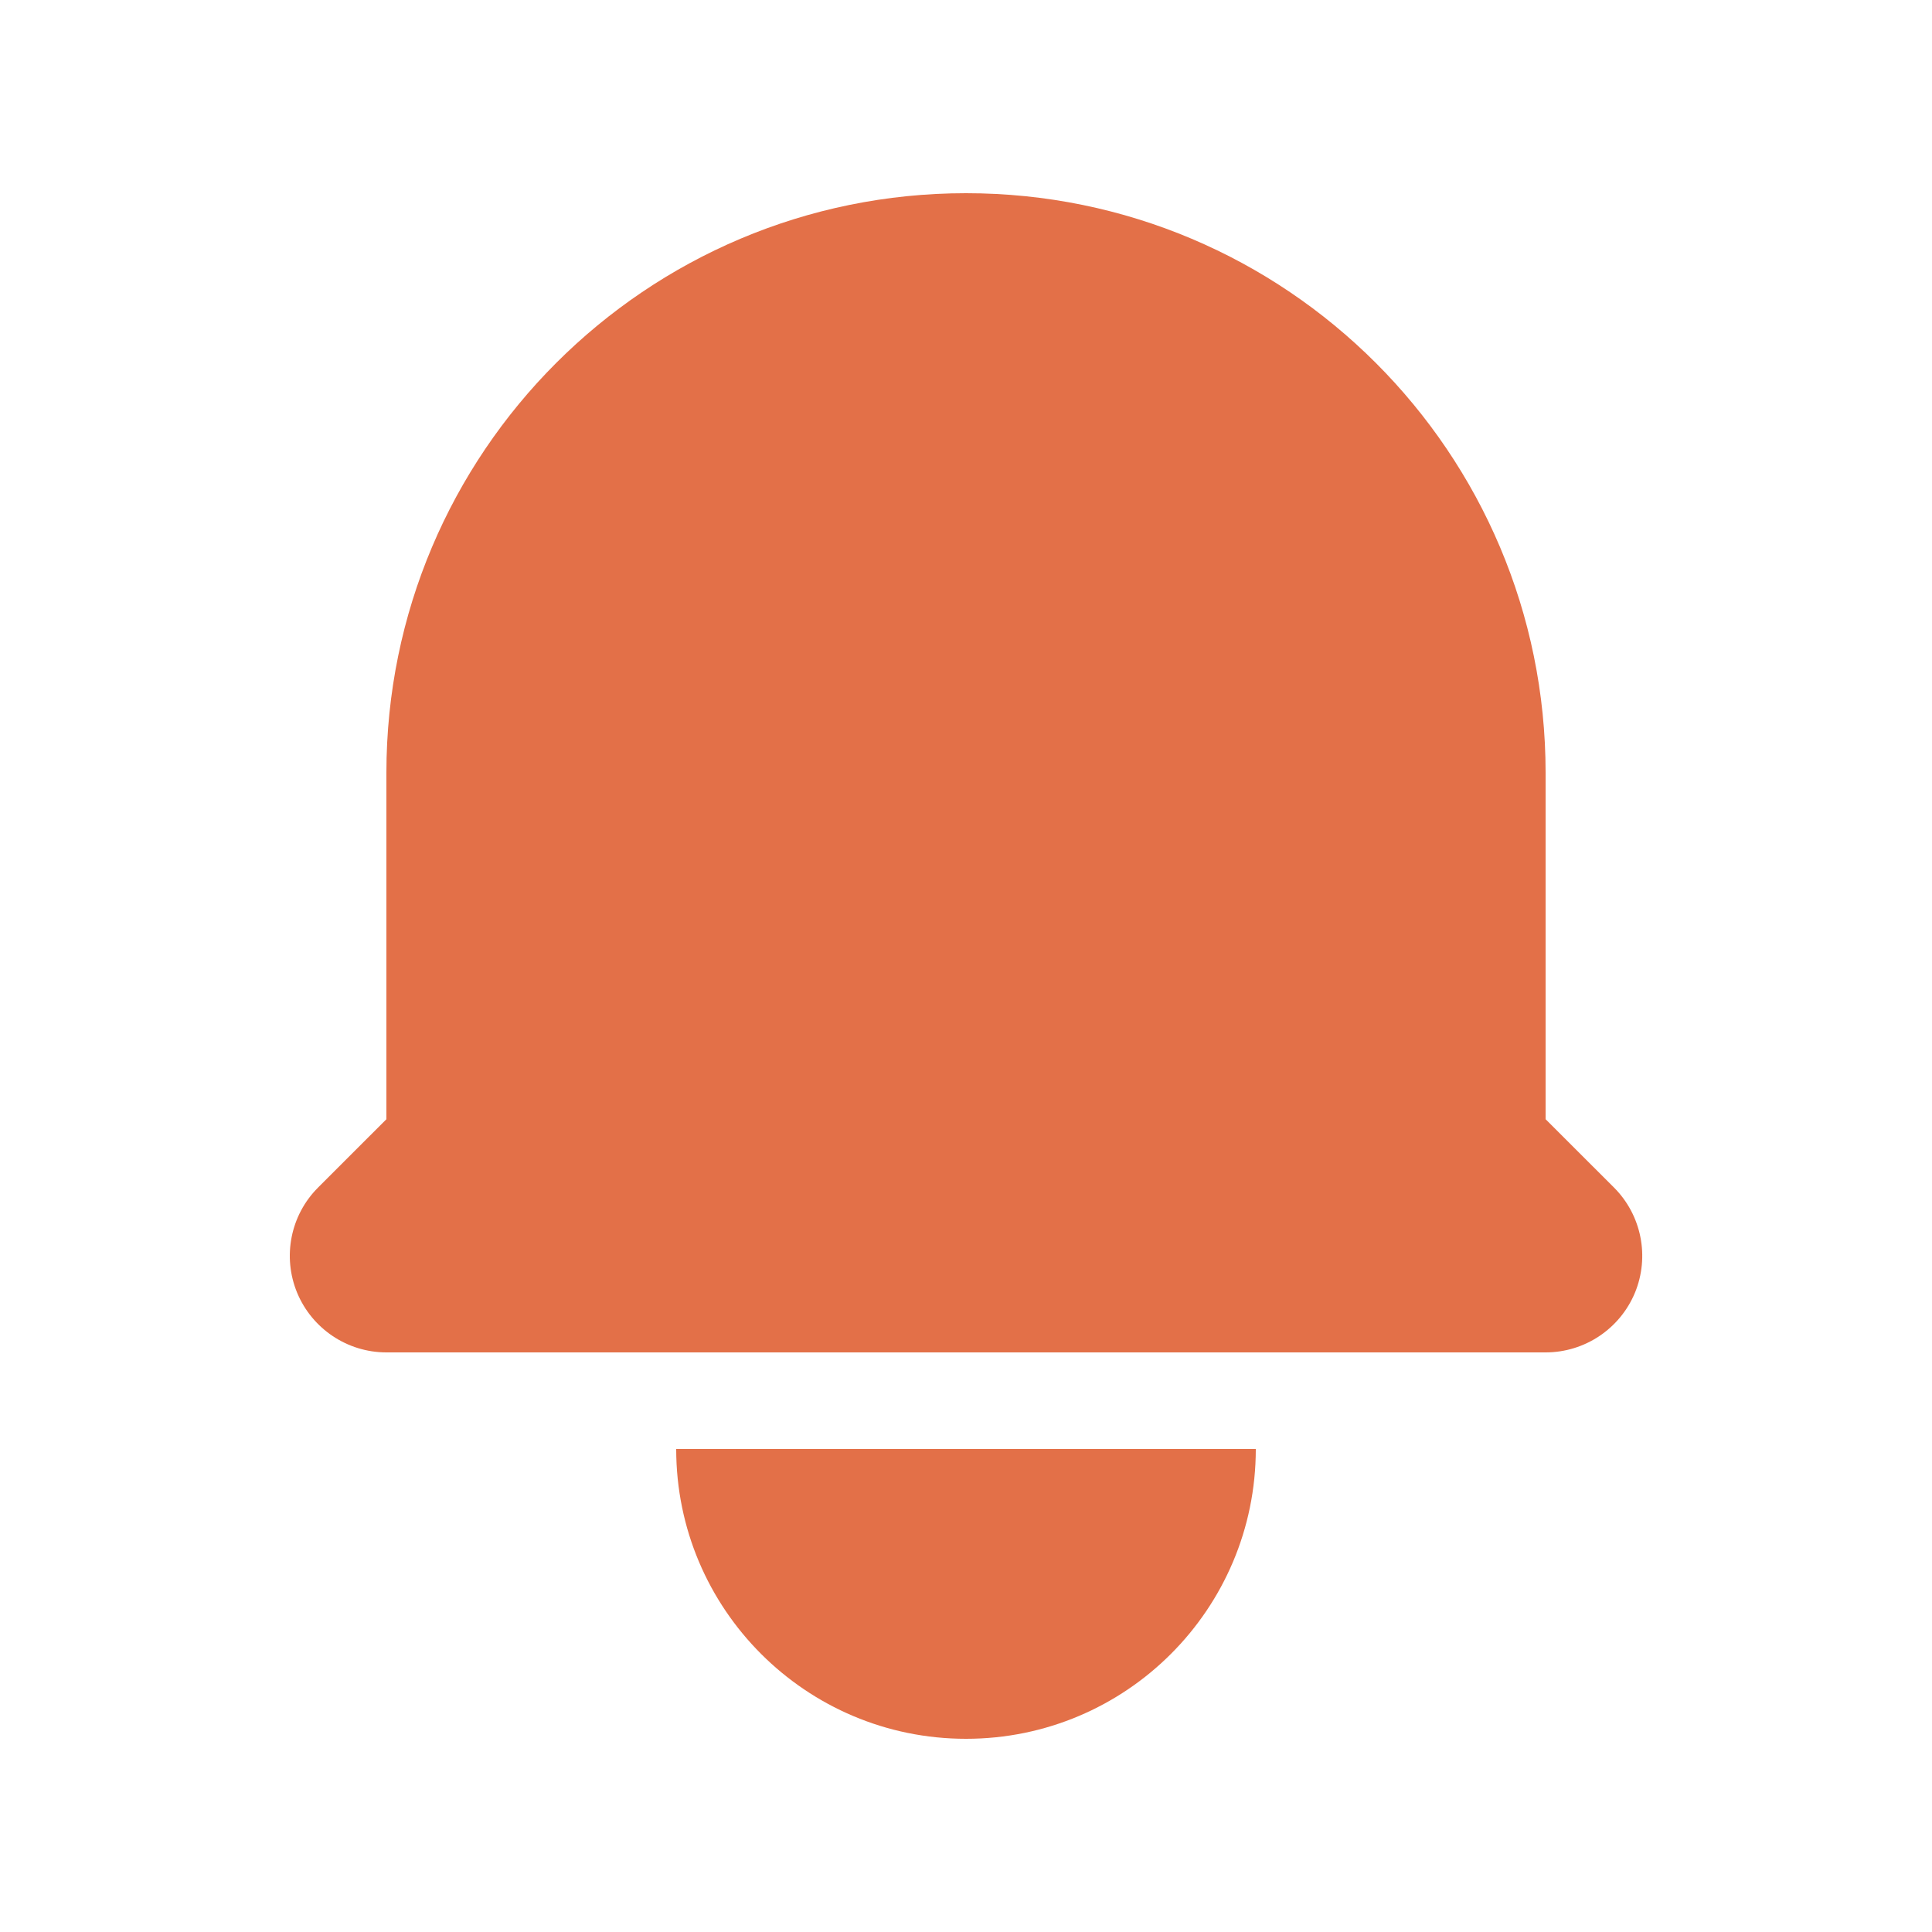 <svg width="26" height="26" viewBox="0 0 26 26" fill="none" xmlns="http://www.w3.org/2000/svg">
<path d="M13 2.6C8.693 2.6 5.2 6.092 5.2 10.4V15.062L4.281 15.981C3.909 16.352 3.798 16.912 3.999 17.398C4.201 17.883 4.675 18.2 5.2 18.2H20.8C21.326 18.2 21.8 17.883 22.002 17.398C22.203 16.912 22.091 16.352 21.72 15.981L20.8 15.062V10.4C20.8 6.092 17.308 2.6 13 2.6Z" fill="#E37048"/>
<path d="M13 23.4C10.847 23.4 9.1 21.654 9.1 19.5H16.9C16.9 21.654 15.154 23.4 13 23.4Z" fill="#E37048"/>
</svg>

